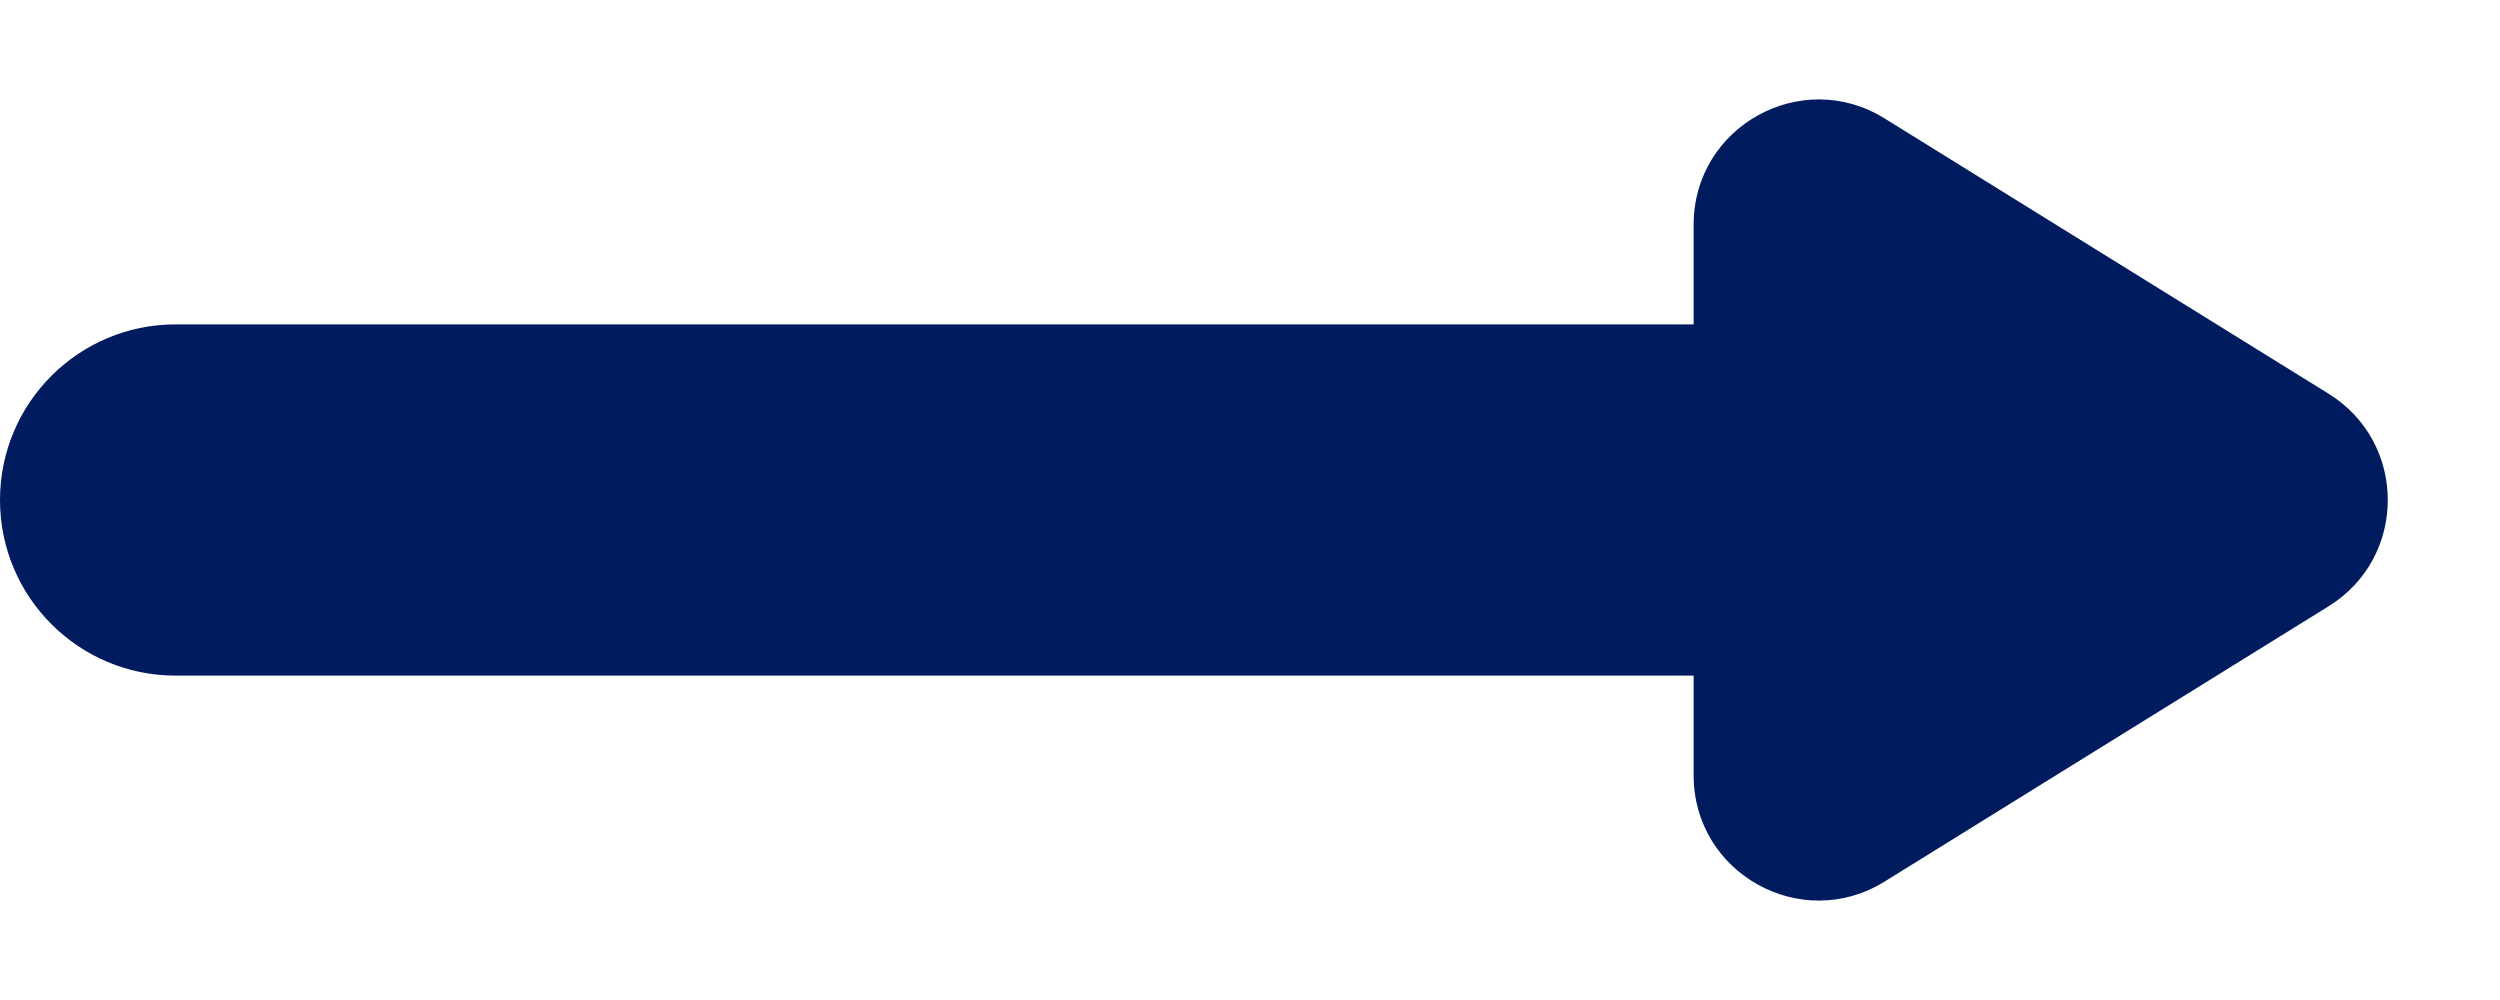 <svg width="20" height="8" viewBox="0 0 20 8" fill="none" xmlns="http://www.w3.org/2000/svg">
<path d="M15.076 0.947C14.41 0.534 13.549 1.013 13.549 1.797V2.595H1.405C0.629 2.595 0 3.224 0 4C0 4.776 0.629 5.405 1.405 5.405H13.549V6.203C13.549 6.987 14.41 7.466 15.076 7.053L16.774 6L18.629 4.85C19.26 4.459 19.26 3.541 18.629 3.15L16.774 2L15.076 0.947Z" fill="#001C5E"/>
</svg>
